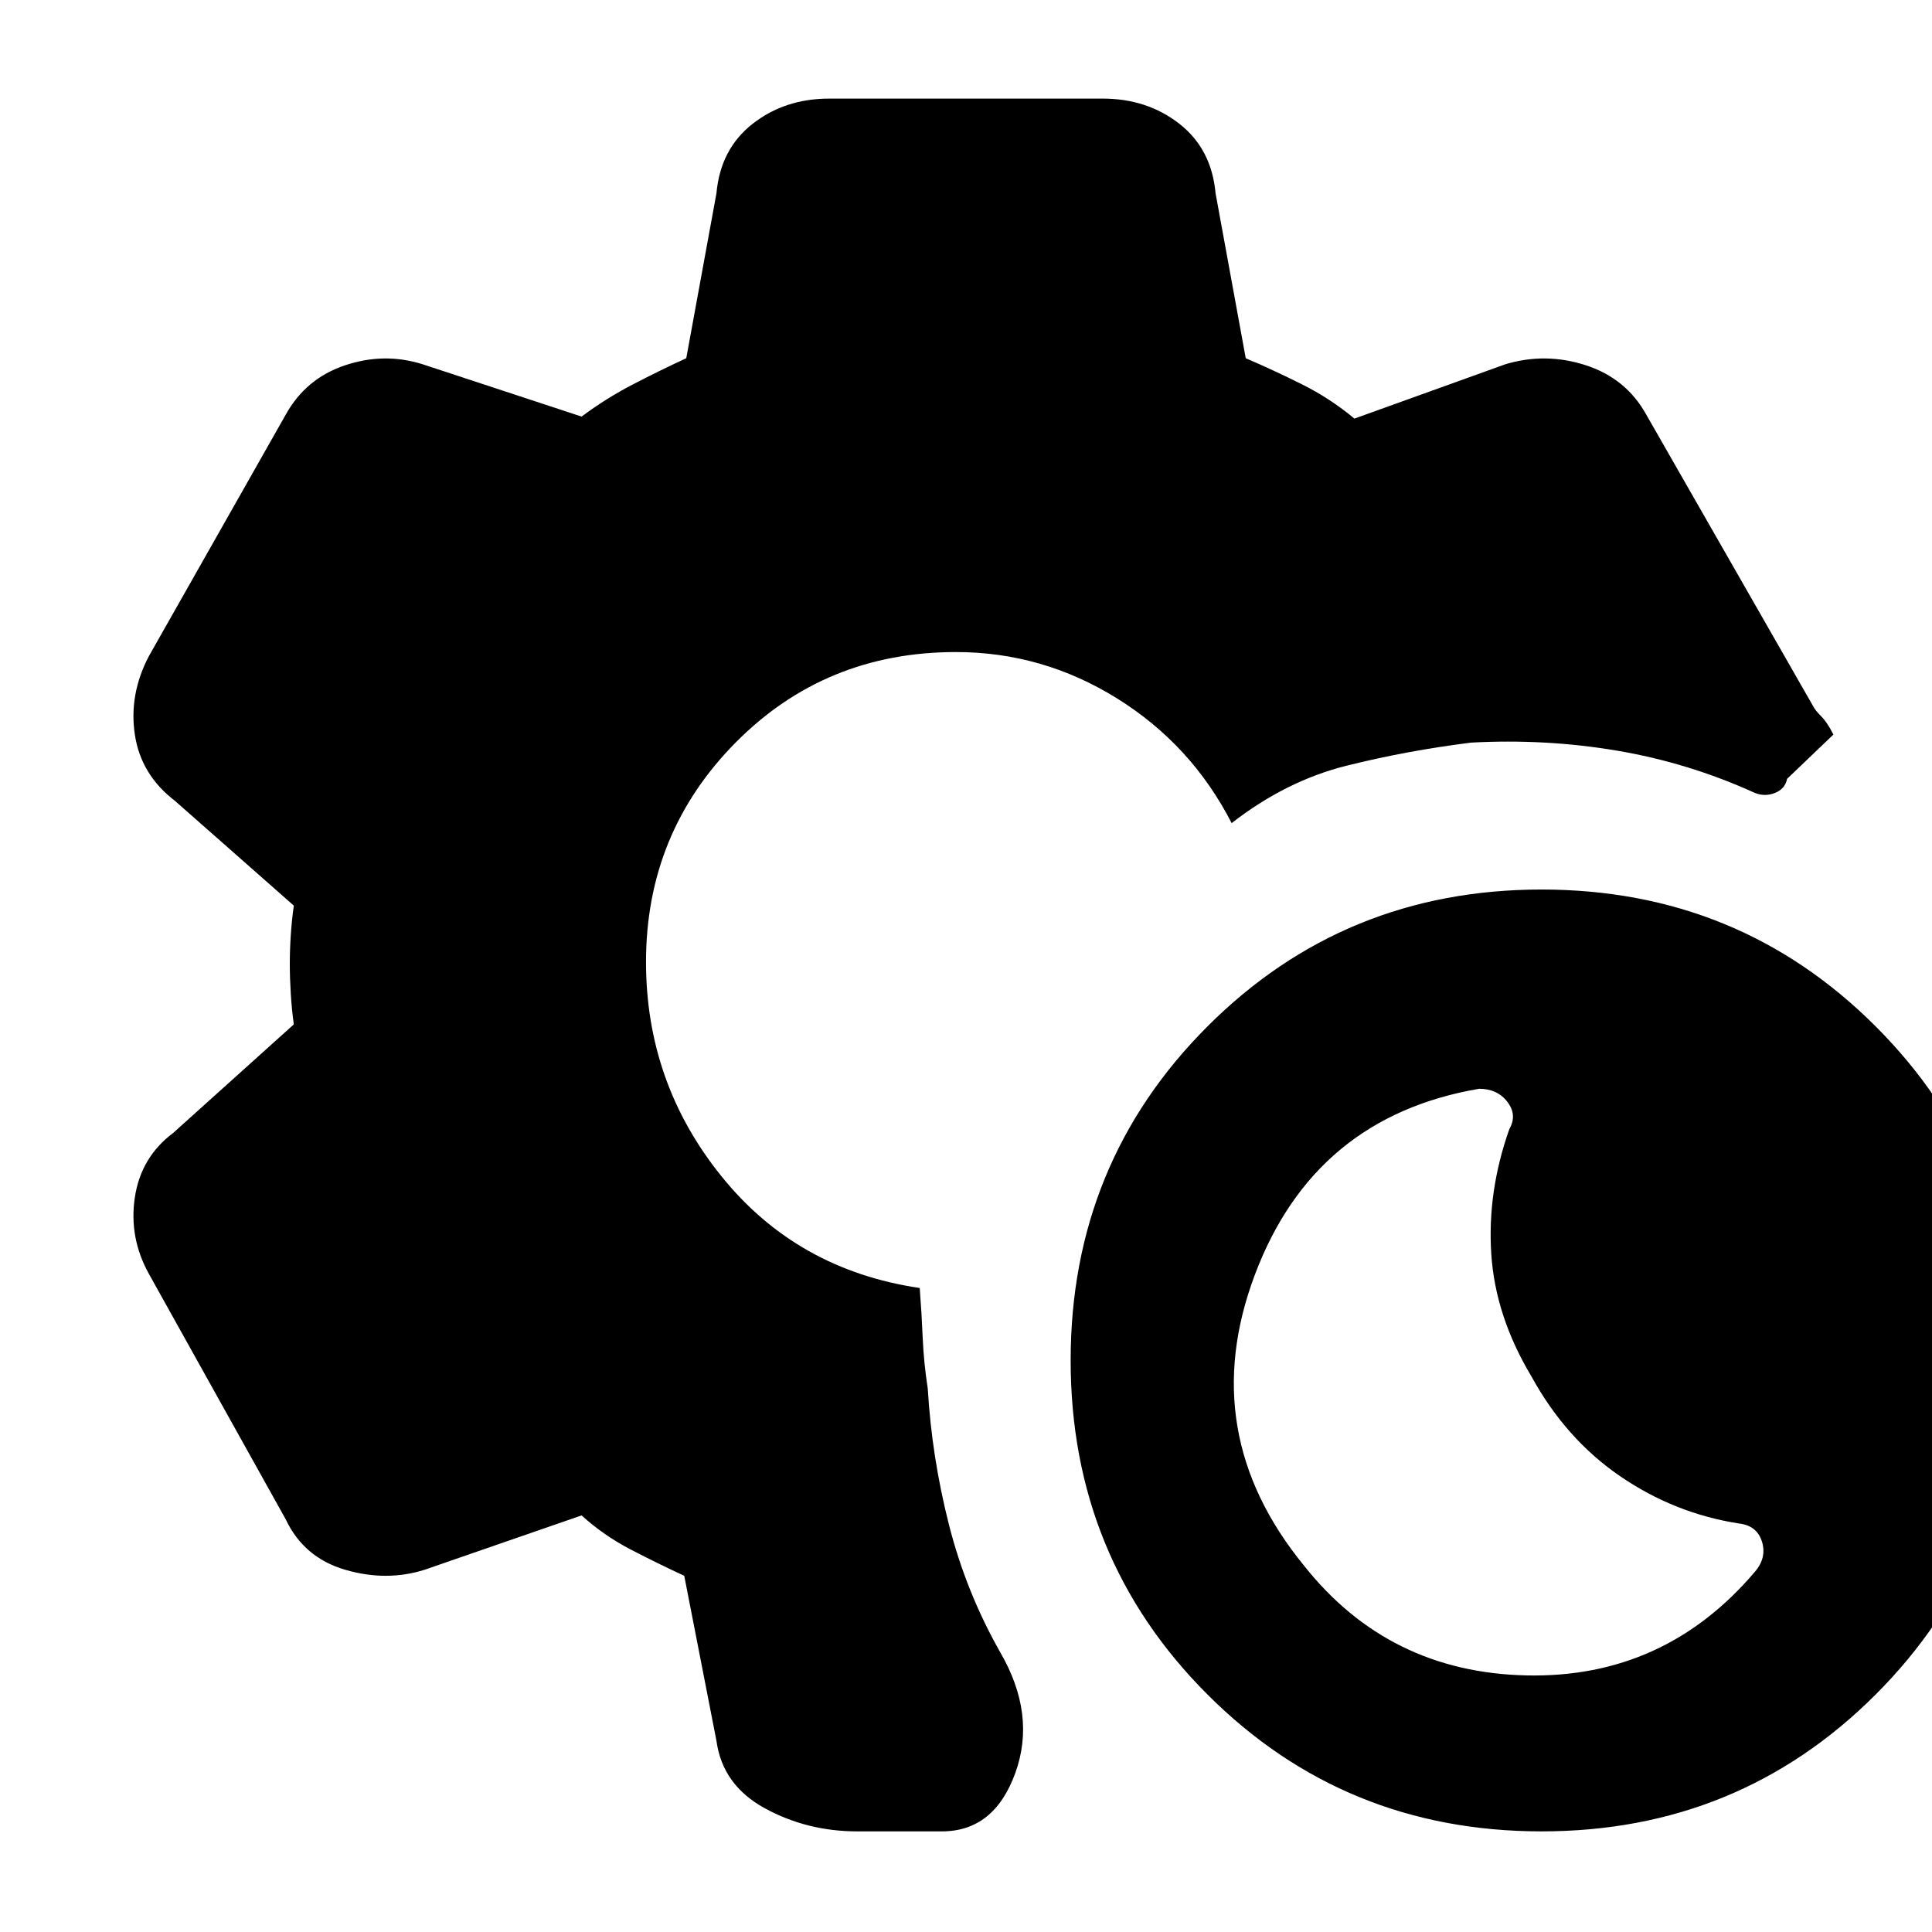<svg xmlns="http://www.w3.org/2000/svg" height="20" viewBox="0 -960 960 960" width="20"><path d="M766-50q-98 0-166-68t-68-166q0-98 68-166t166-68q98 0 166 68t68 166q0 98-68 166T766-50Zm106-129q6-7 3.5-15t-11.5-9q-32-5-59-23.5T761-276q-18-30-20-61t9-62q4-7-1-13.5t-14-6.5q-82 14-111.5 92.5T648-182q42 53 110.5 54.5T872-179ZM426-50q-25 0-46-11.5T356-95l-16-82q-13-6-26.5-13T289-207l-78 27q-19 6-39.5 0T142-205L74-327q-10-18-7-38t19-32l60-54q-1-7-1.5-15t-.5-15q0-7 .5-14.5T146-510l-59-52q-17-13-20-33t7-39l68-120q10-18 29.5-24.5t38.5-.5l79 26q12-9 25.5-16t26.5-13l15-82q2-22 18-34.5t38-12.5h136q22 0 38 12.5t18 34.5l15 82q14 6 28 13t26 17l75-27q20-6 40 .5t30 24.5l83 145q1 2 4 5t6 9l-23 22q-1 5-6 7t-10 0q-33-15-68.5-21t-72.5-4q-32 4-62 11.5T612-551q-20-39-57-62t-80-23q-65 0-109.5 45T321-482q0 60 37.5 106.5T457-320q1 13 1.5 25t2.5 25q2 34 10.5 67.5T497-139q18 31 7.5 60T468-50h-42Z"/></svg>